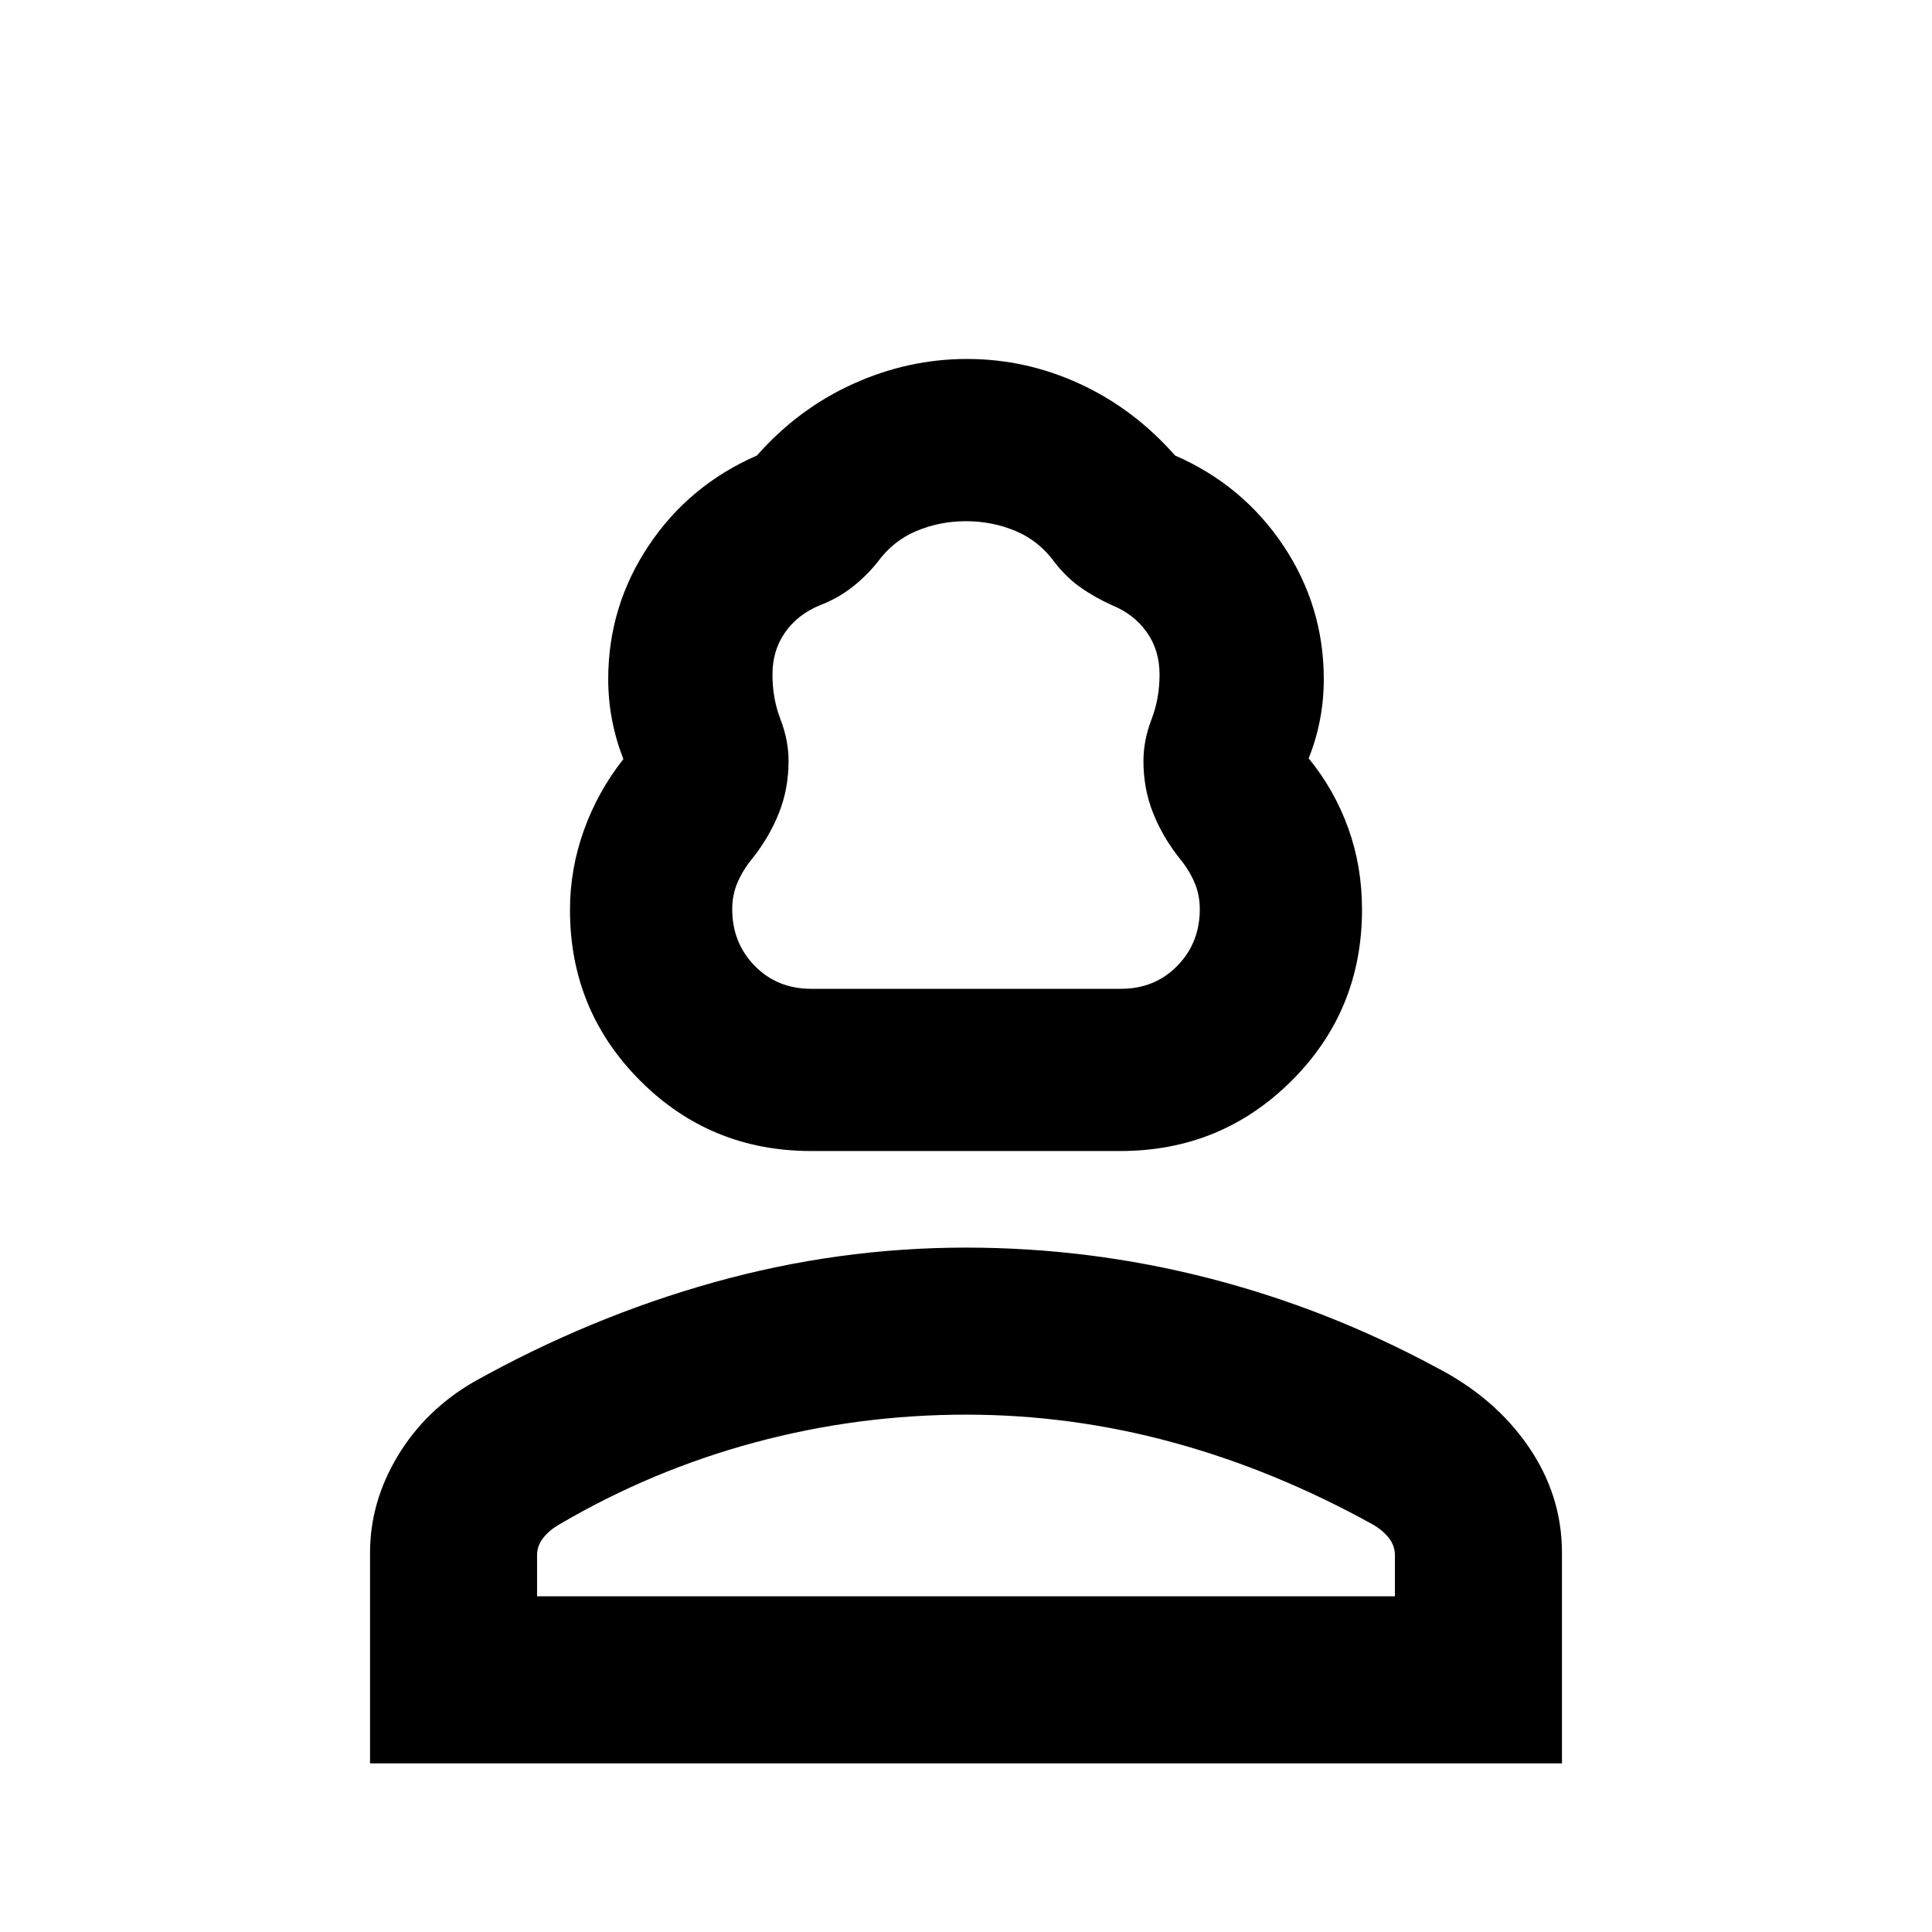 <svg xmlns="http://www.w3.org/2000/svg" height="20" viewBox="0 -960 960 960" width="20"><path d="M403.03-388.07q-50.02 0-84.92-34.93-34.89-34.94-34.89-84.85 0-20.27 6.88-39.51 6.88-19.25 19.64-35.44-3.76-9.71-5.64-19.6-1.88-9.9-1.88-20.12 0-36.28 20.1-66.36 20.09-30.08 53.81-44.79 20.48-23.24 47.82-35.6 27.33-12.36 56.55-12.36t56.05 12.36q26.84 12.36 47.32 35.6 33.72 14.71 53.81 44.79 20.1 30.08 20.1 66.36 0 10.22-1.88 20.12-1.88 9.89-5.64 19.21 12.76 15.58 19.64 34.62 6.88 19.04 6.88 40.52 0 50.19-35.01 85.09-35.02 34.89-85.04 34.89h-153.7Zm-.03-80.6h154q16.84 0 28.01-11.43 11.16-11.42 11.16-28.12 0-7.31-2.76-13.57-2.76-6.26-7.28-11.67-8.48-10.71-13.22-22.69t-4.74-25.7q0-10.28 4-20.66t4-22.34q0-12.04-6.33-20.99t-17.27-13.42q-8.58-3.88-15.57-8.78-6.99-4.9-12.87-12.42-7.76-10.76-19.42-15.66-11.67-4.9-24.71-4.9-13.04 0-24.71 4.9-11.66 4.9-19.42 15.66-5.91 7.24-12.93 12.6-7.03 5.36-15.51 8.6-10.94 4.47-17.27 13.42t-6.33 20.99q0 11.96 4 22.34 4 10.38 4 20.66 0 13.72-4.74 25.7-4.74 11.98-13.22 22.69-4.52 5.41-7.28 11.67-2.76 6.26-2.76 13.57 0 16.7 11.16 28.12 11.17 11.43 28.01 11.43ZM183.87-83.8v-104.61q0-25.23 13.74-48.09 13.74-22.87 37.8-36.85 57.72-32.24 119.37-49.48 61.65-17.24 125.22-17.24 61.31 0 120.33 15.12 59.02 15.12 113.26 44.36 29.06 14.95 45.8 39.25t16.74 52.91V-83.8H183.87Zm83-83h426.26v-20.42q0-4.7-3-8.54-3-3.85-8-6.74-48.88-27.04-99.42-40.8-50.53-13.77-102.71-13.77-53.52 0-104.78 13.77-51.26 13.76-97.35 40.8-5 2.89-8 6.74-3 3.84-3 8.54v20.42Zm213.13 1Zm0-302.87Z"/></svg>